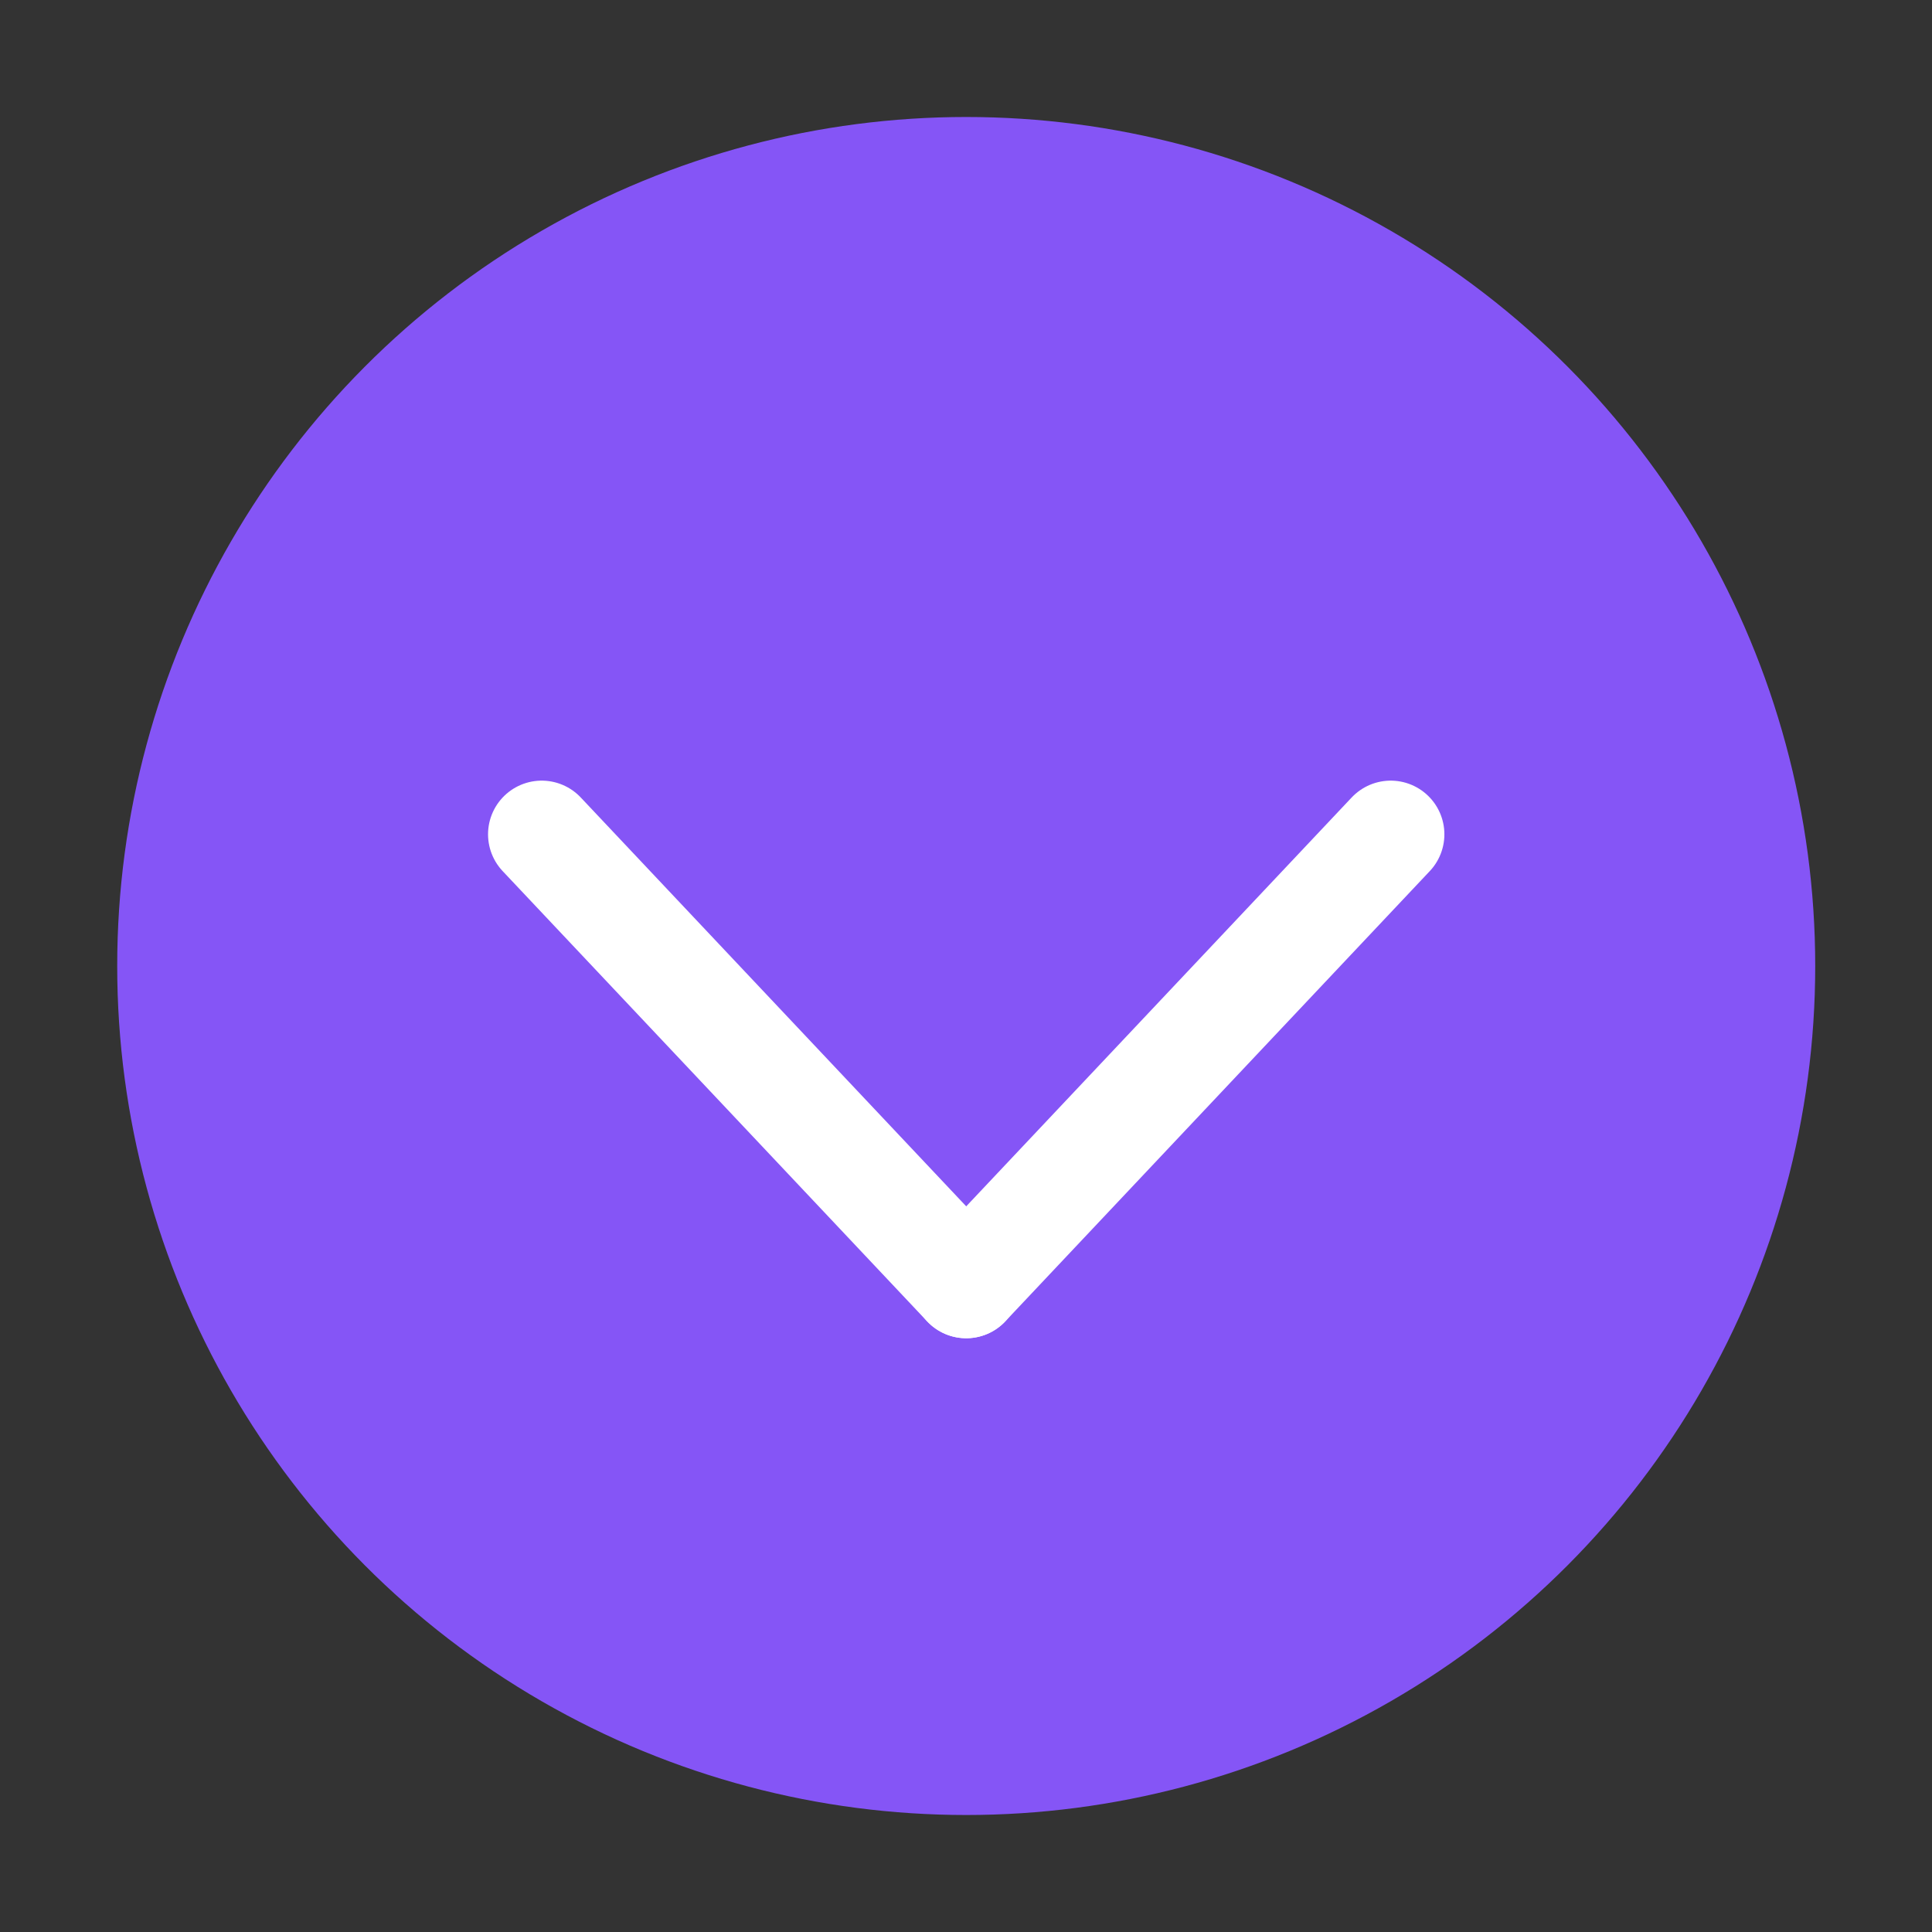 <svg xmlns="http://www.w3.org/2000/svg" id="prefix__ic_arrow_down_color" width="18" height="18" viewBox="0 0 18 18">
    <rect x="0" y="0" width="18" height="18" fill="#333333" stroke="none"/>
    <defs>
        <style>
            .prefix__cls-3{fill:none;stroke:#fff;stroke-linecap:round;stroke-miterlimit:10}
        </style>
    </defs>
    <path id="prefix__사각형_318" d="M0 0H18V18H0z" data-name="사각형 318" style="fill:transparent;opacity:.39;isolation:isolate"/>
    <circle id="prefix__타원_33" cx="7.91" cy="7.91" r="7.91" data-name="타원 33" transform="translate(1.092 1.09)" style="fill:#8555f6"/>
    <g id="prefix__그룹_143" data-name="그룹 143" transform="translate(-61.588 -504.36)">
        <path id="prefix__선_62" d="M0 0L3.955 4.195" class="prefix__cls-3" data-name="선 62" transform="translate(66.635 512.133)"/>
        <path id="prefix__선_63" d="M0 4.195L3.955 0" class="prefix__cls-3" data-name="선 63" transform="translate(70.59 512.133)"/>
    </g>
</svg>
